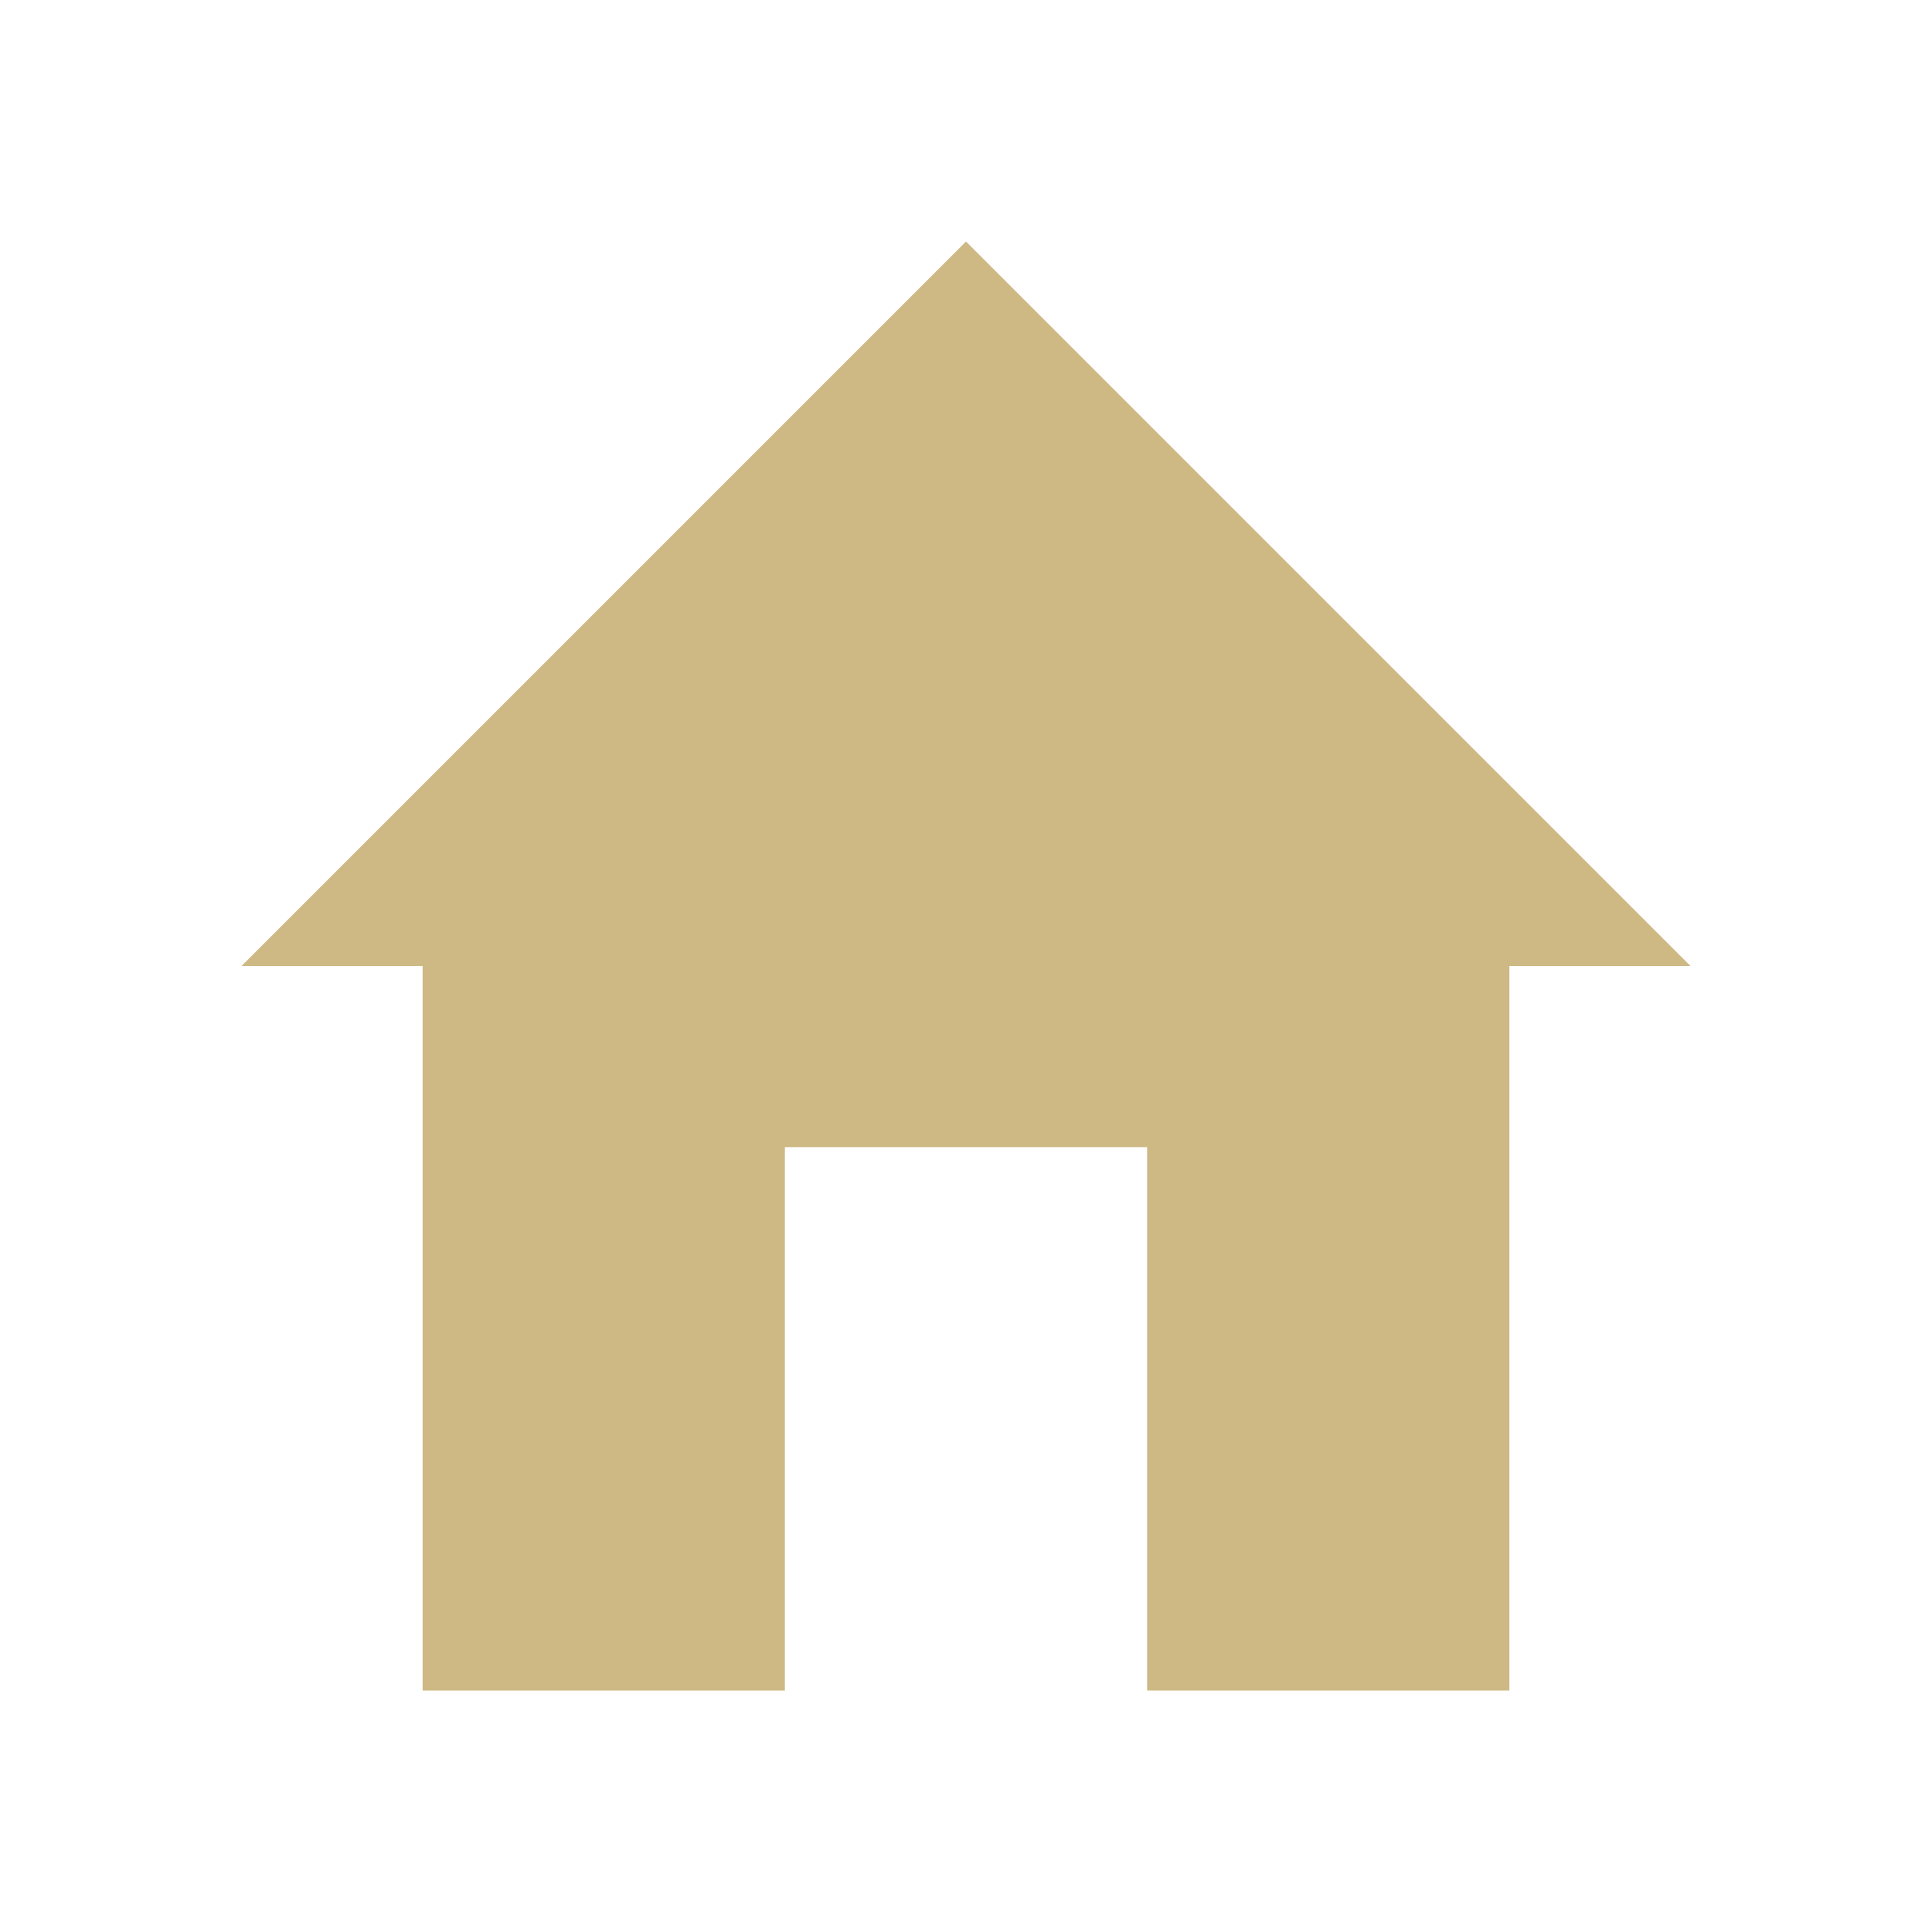 <svg
  xmlns="http://www.w3.org/2000/svg"
  width="24"
  height="24"
  viewBox="0 0 512 512">
  <path
    d="m 256,64 -192,192 48,0 0,192 96,0 0,-144 96,0 0,144 96,0 0,-192 48,0 z"
    style="fill:rgb(206, 185, 133)"/>
</svg>
